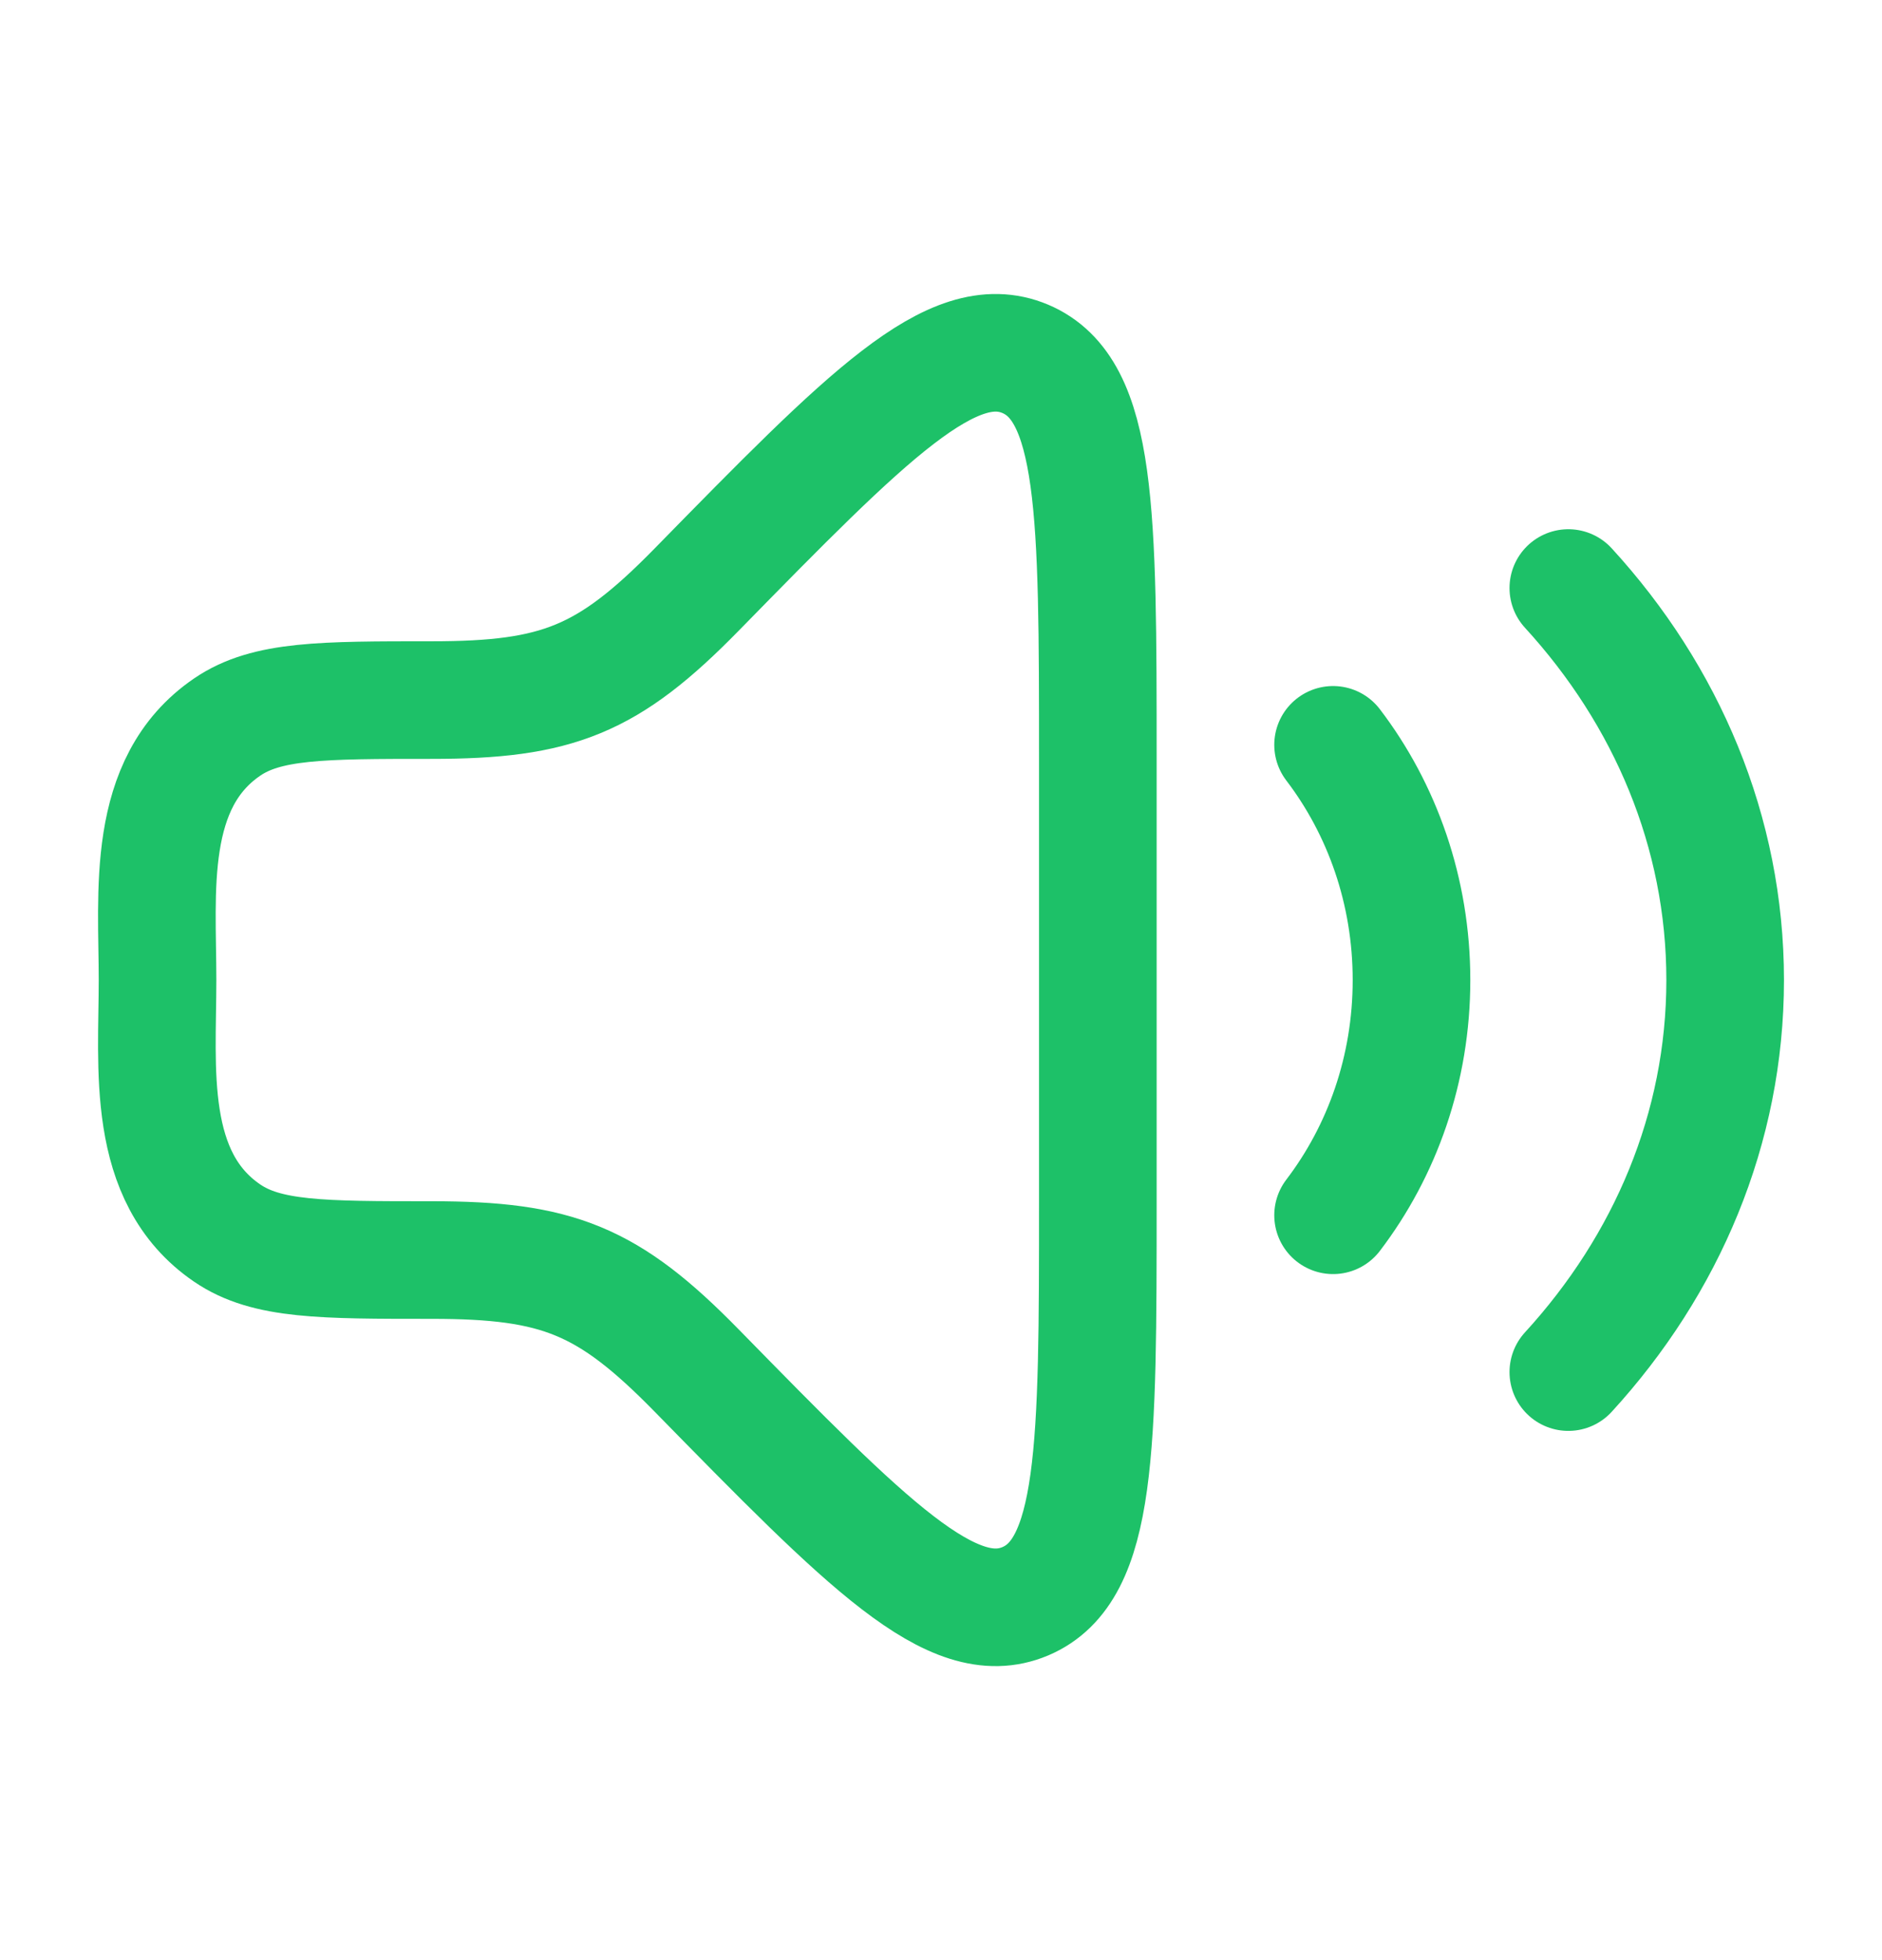 <svg width="24" height="25" viewBox="0 0 24 25" fill="none" xmlns="http://www.w3.org/2000/svg">
<path d="M14 15.313V9.686C14 6.541 14 4.969 13.075 4.577C12.149 4.186 11.06 5.298 8.882 7.522C7.754 8.674 7.111 8.929 5.506 8.929C4.103 8.929 3.401 8.929 2.897 9.273C1.85 9.987 2.009 11.382 2.009 12.5C2.009 13.618 1.85 15.013 2.897 15.727C3.401 16.071 4.103 16.071 5.506 16.071C7.111 16.071 7.754 16.326 8.882 17.478C11.06 19.702 12.149 20.814 13.075 20.423C14 20.031 14 18.459 14 15.313Z" stroke="#1DC168" stroke-width="1.5" stroke-linecap="round" stroke-linejoin="round"/>
<path d="M17 9.5C17.625 10.32 18 11.363 18 12.5C18 13.637 17.625 14.68 17 15.5" stroke="#1DC168" stroke-width="1.5" stroke-linecap="round" stroke-linejoin="round"/>
<path d="M20 7.5C21.251 8.866 22 10.606 22 12.5C22 14.394 21.251 16.134 20 17.5" stroke="#1DC168" stroke-width="1.5" stroke-linecap="round" stroke-linejoin="round"/>
</svg>
